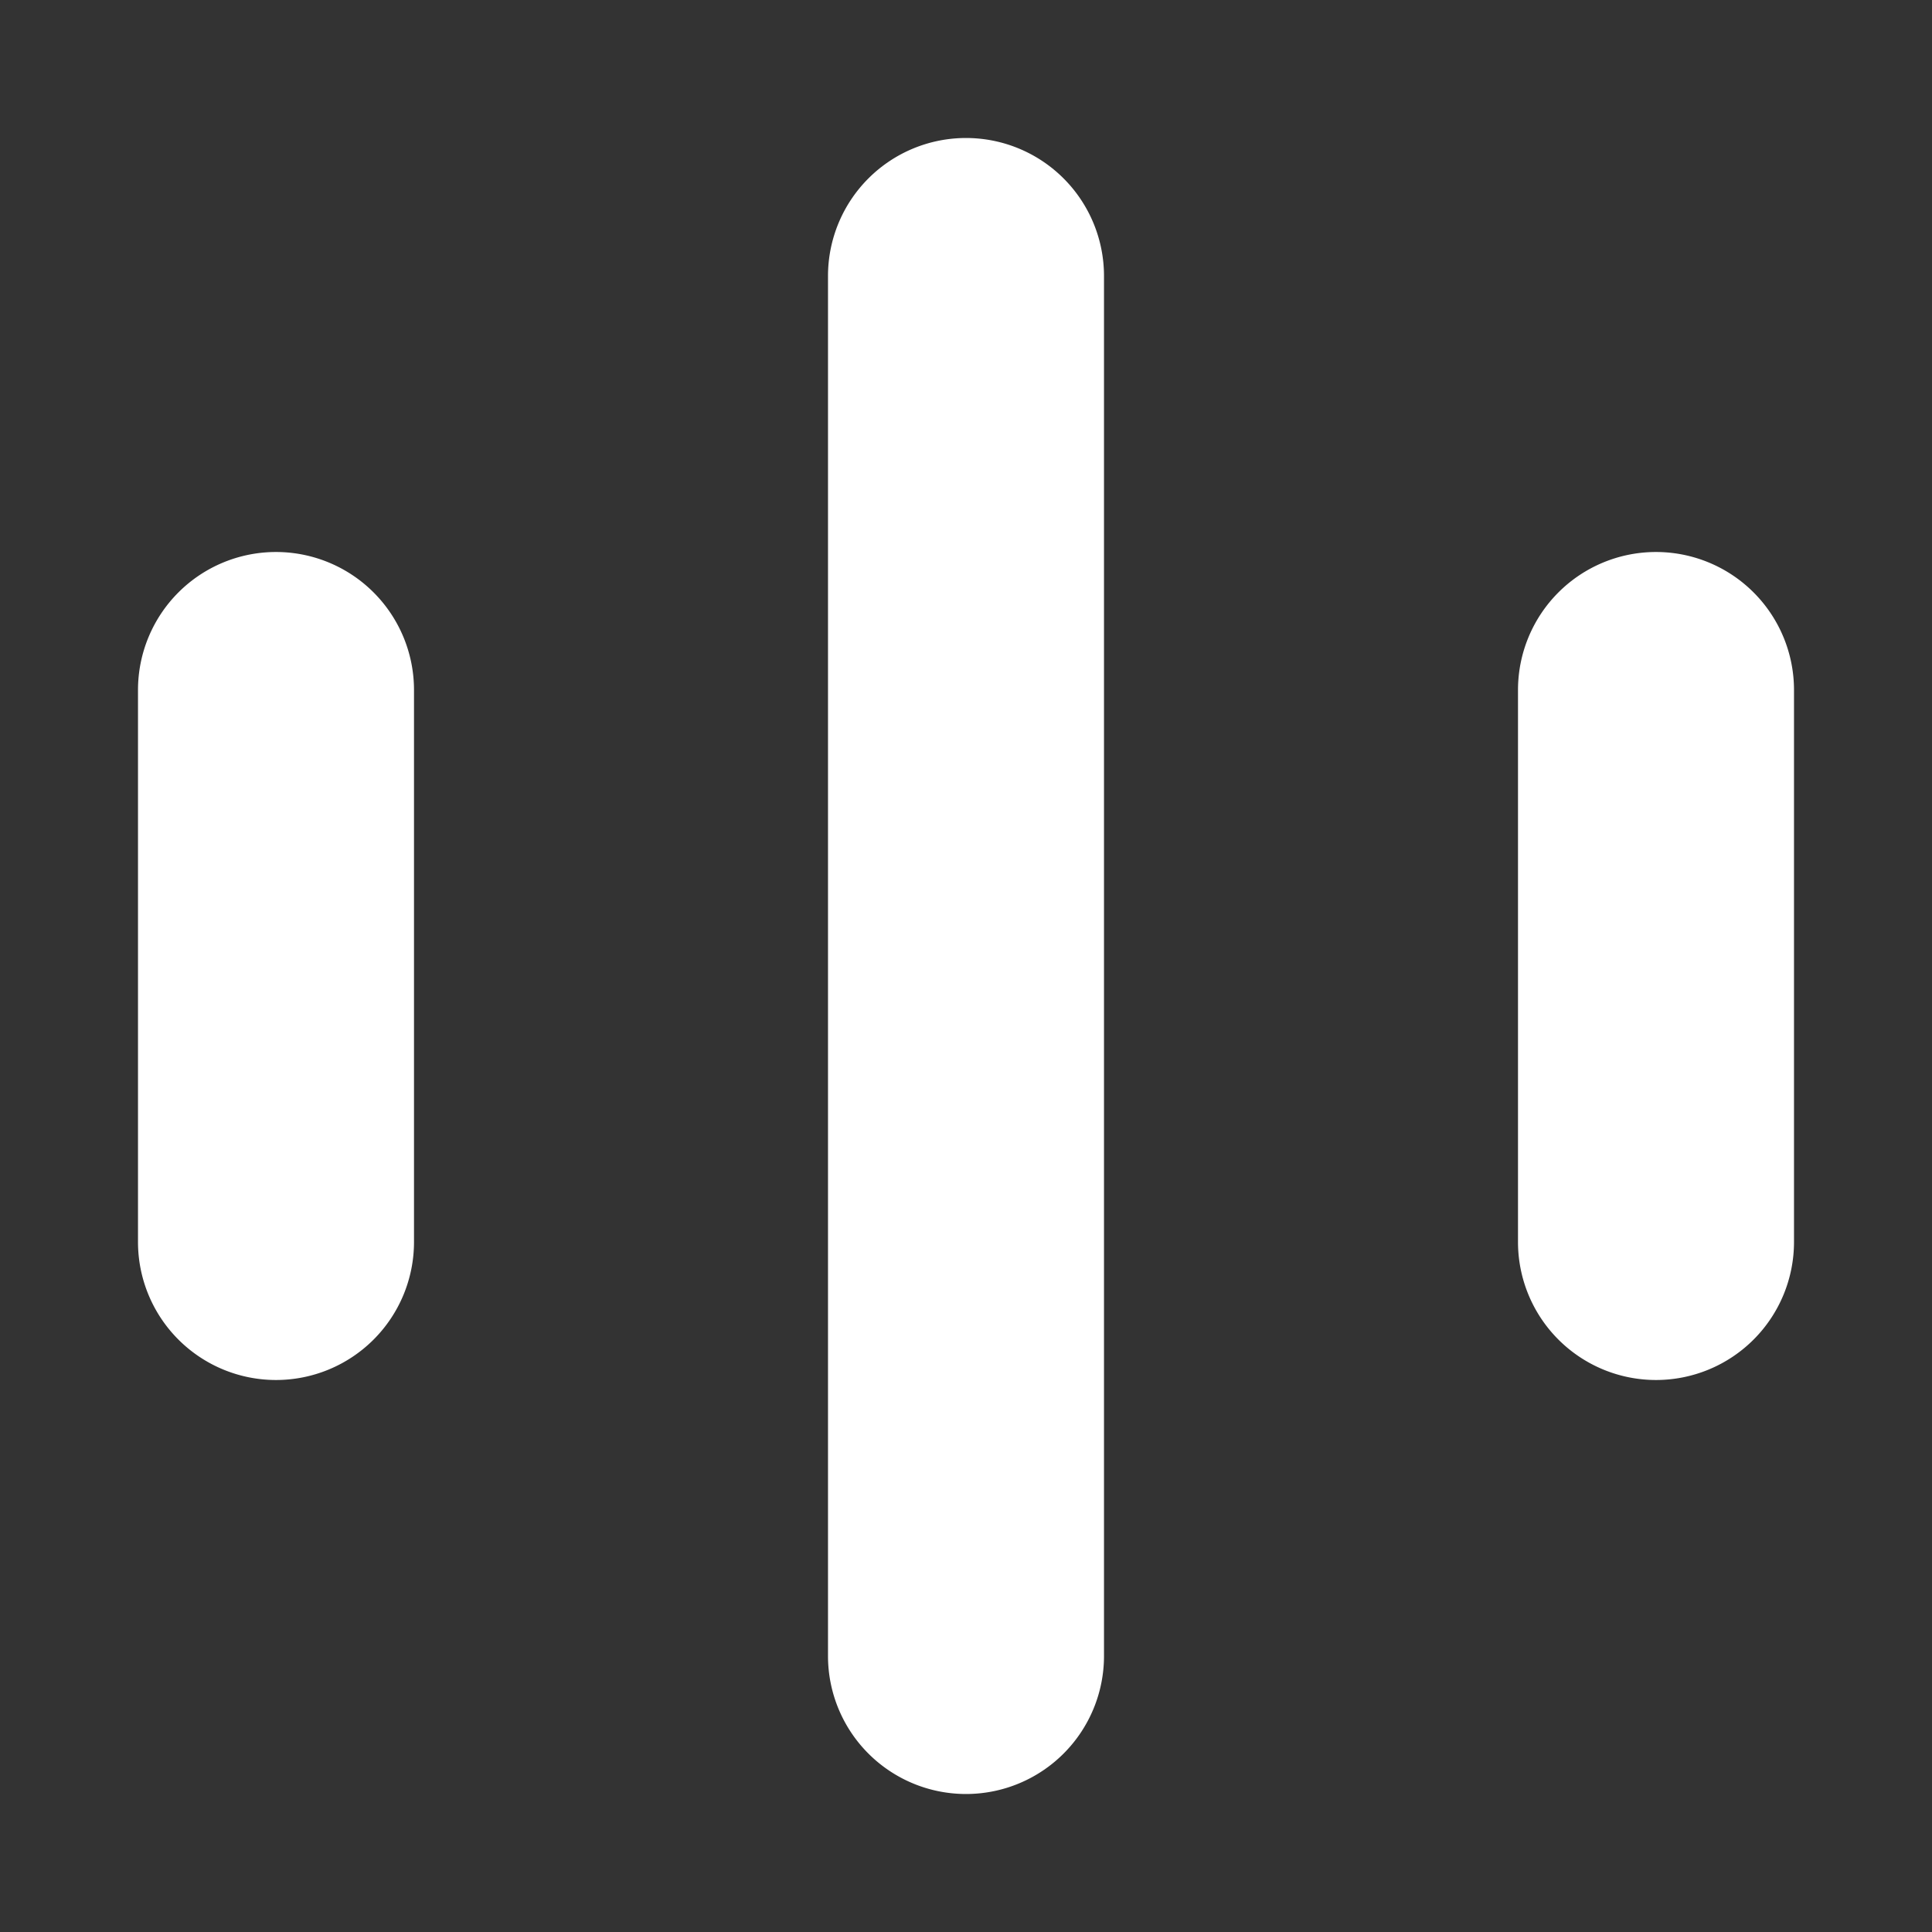 <svg xmlns:xlink="http://www.w3.org/1999/xlink" xmlns="http://www.w3.org/2000/svg" viewBox="0 0 28 28" width="28"  height="28" ><rect x="0" y="0" width="28" height="28" fill="#333333" stroke="none"/><path data-test-selector="audio-wave-line" class="animated-audio-wave__line_1 animated-audio-wave__line_1_paused" d="M2,10L6,10A1,1,0,0,0,2,10V18A1,1,0,0,0,6,18V10Z" fill="#FFFFFF"></path><path data-test-selector="audio-wave-line" class="animated-audio-wave__line_2 animated-audio-wave__line_2_paused" d="M12,4L16,4A1,1,0,0,0,12,4V24A1,1,0,0,0,16,24V4Z" fill="#FFFFFF"></path><path data-test-selector="audio-wave-line" class="animated-audio-wave__line_3 animated-audio-wave__line_3_paused" d="M22,10L26,10A1,1,0,0,0,22,10V18A1,1,0,0,0,26,18V10Z" fill="#FFFFFF"></path></svg>